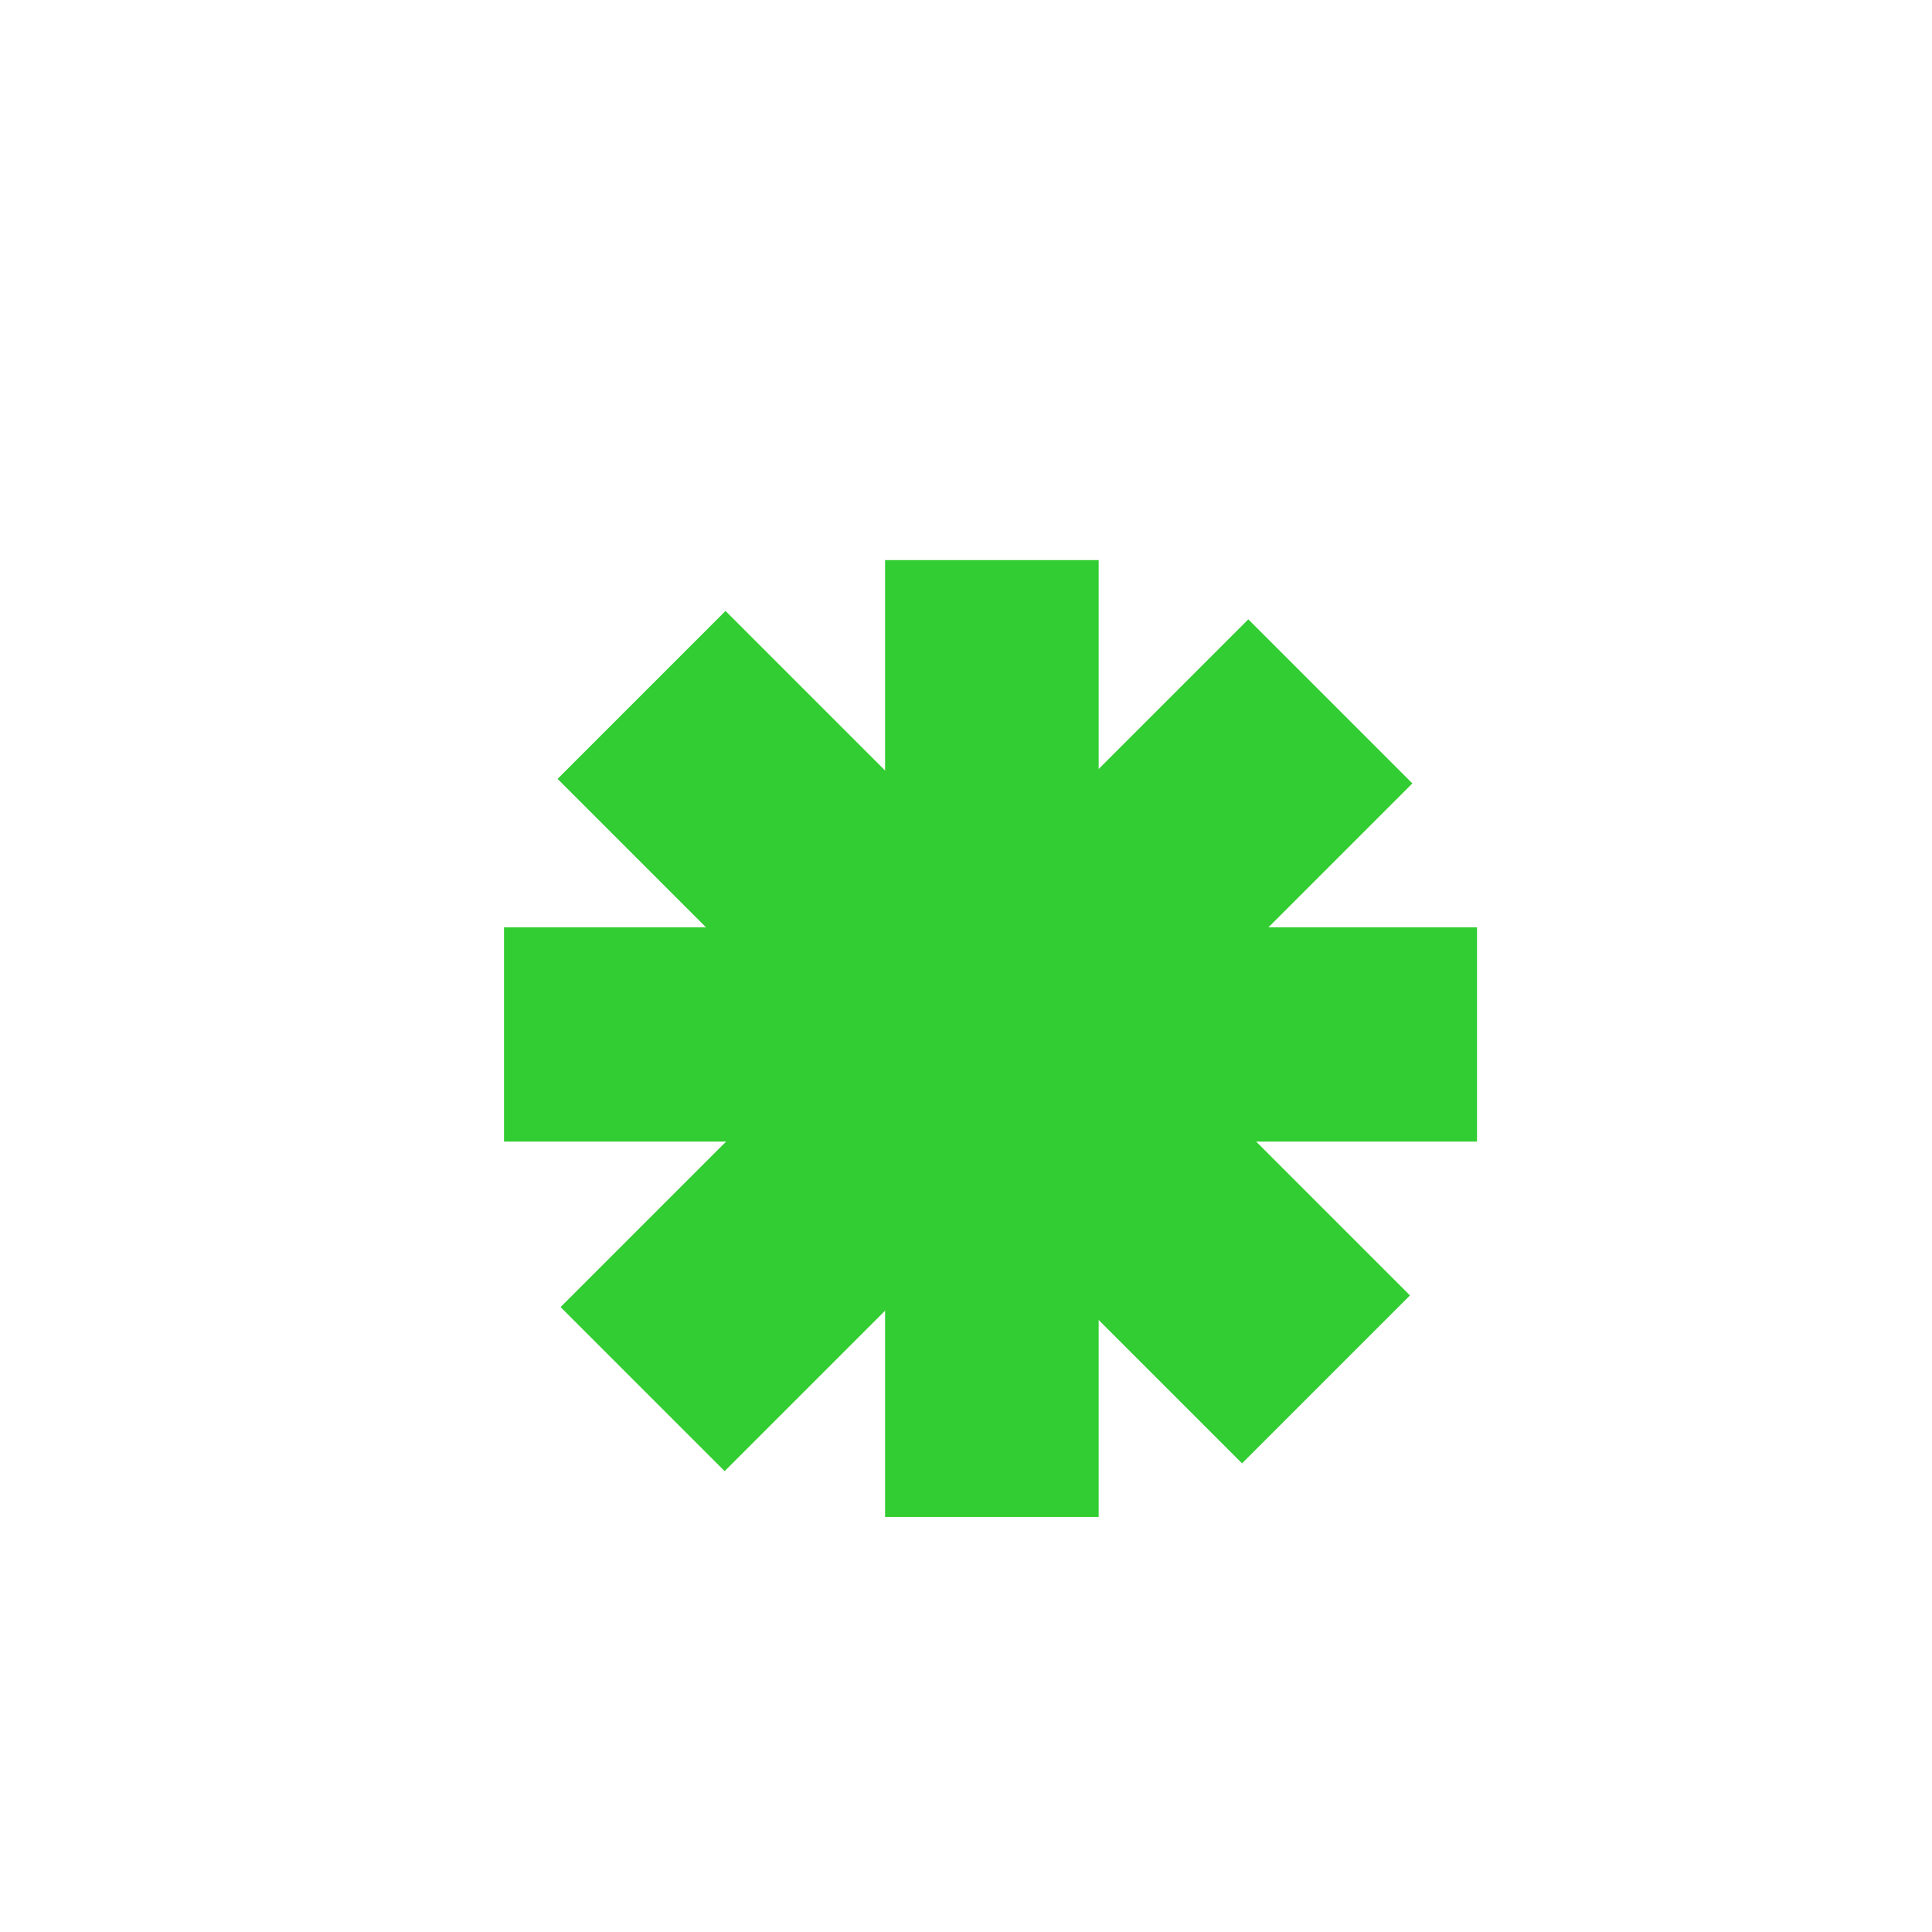 <?xml version="1.0" encoding="UTF-8" standalone="no"?>
<!-- Created with Inkscape (http://www.inkscape.org/) -->

<svg
   xmlns:osb="http://www.openswatchbook.org/uri/2009/osb"
   xmlns:dc="http://purl.org/dc/elements/1.1/"
   xmlns:cc="http://creativecommons.org/ns#"
   xmlns:rdf="http://www.w3.org/1999/02/22-rdf-syntax-ns#"
   xmlns:svg="http://www.w3.org/2000/svg"
   xmlns="http://www.w3.org/2000/svg"
   xmlns:sodipodi="http://sodipodi.sourceforge.net/DTD/sodipodi-0.dtd"
   xmlns:inkscape="http://www.inkscape.org/namespaces/inkscape"
   width="64"
   height="64"
   viewBox="0 0 64 64"
   id="svg2"
   version="1.1"
   inkscape:version="0.91 r13725"
   sodipodi:docname="welsim_part_vertex.svg">
  <defs
     id="defs4">
    <linearGradient
       id="linearGradient5250"
       osb:paint="solid">
      <stop
         style="stop-color:#3232ff;stop-opacity:1;"
         offset="0"
         id="stop5252" />
    </linearGradient>
  </defs>
  <sodipodi:namedview
     id="base"
     pagecolor="#ffffff"
     bordercolor="#666666"
     borderopacity="1.0"
     inkscape:pageopacity="0.0"
     inkscape:pageshadow="2"
     inkscape:zoom="3.959798"
     inkscape:cx="58.765429"
     inkscape:cy="-32.655393"
     inkscape:document-units="px"
     inkscape:current-layer="layer1"
     showgrid="false"
     units="px"
     showborder="true"
     inkscape:window-width="1330"
     inkscape:window-height="981"
     inkscape:window-x="369"
     inkscape:window-y="0"
     inkscape:window-maximized="0" />
  <g
     inkscape:label="Layer 1"
     inkscape:groupmode="layer"
     id="layer1"
     transform="translate(0,-988.362)">
    <rect
       style="fill:none;fill-opacity:1;stroke:#32cd32;stroke-width:0;stroke-linecap:butt;stroke-linejoin:miter;stroke-miterlimit:0;stroke-dasharray:none;stroke-dashoffset:0;stroke-opacity:1"
       id="rect4165"
       width="22.981"
       height="43.437"
       x="8.334"
       y="1002.739"
       ry="0" />
    <rect
       style="fill:none;fill-opacity:1;stroke:#32cd32;stroke-width:0;stroke-linecap:butt;stroke-linejoin:miter;stroke-miterlimit:0;stroke-dasharray:none;stroke-dashoffset:0;stroke-opacity:1"
       id="rect4185"
       width="13.258"
       height="14.395"
       x="15.152"
       y="1001.728" />
    <path
       style="fill:none;fill-rule:evenodd;stroke:#32cd32;stroke-width:7.075;stroke-linecap:butt;stroke-linejoin:miter;stroke-miterlimit:4;stroke-dasharray:none;stroke-opacity:1"
       d="m 32.857,1006.916 0,31.697"
       id="path4142"
       inkscape:connector-curvature="0" />
    <path
       style="fill:none;fill-rule:evenodd;stroke:#32cd32;stroke-width:7.097;stroke-linecap:butt;stroke-linejoin:miter;stroke-miterlimit:4;stroke-dasharray:none;stroke-opacity:1"
       d="m 16.696,1022.63 32.232,0"
       id="path4144"
       inkscape:connector-curvature="0" />
    <path
       style="fill:none;fill-rule:evenodd;stroke:#32cd32;stroke-width:7.867;stroke-linecap:butt;stroke-linejoin:miter;stroke-miterlimit:4;stroke-dasharray:none;stroke-opacity:1"
       d="m 21.252,1011.382 22.674,22.674"
       id="path4146"
       inkscape:connector-curvature="0" />
    <path
       style="fill:none;fill-rule:evenodd;stroke:#32cd32;stroke-width:7.685;stroke-linecap:butt;stroke-linejoin:miter;stroke-miterlimit:4;stroke-dasharray:none;stroke-opacity:1"
       d="m 44.069,1011.596 -22.782,22.782"
       id="path4148"
       inkscape:connector-curvature="0" />
  </g>
</svg>

